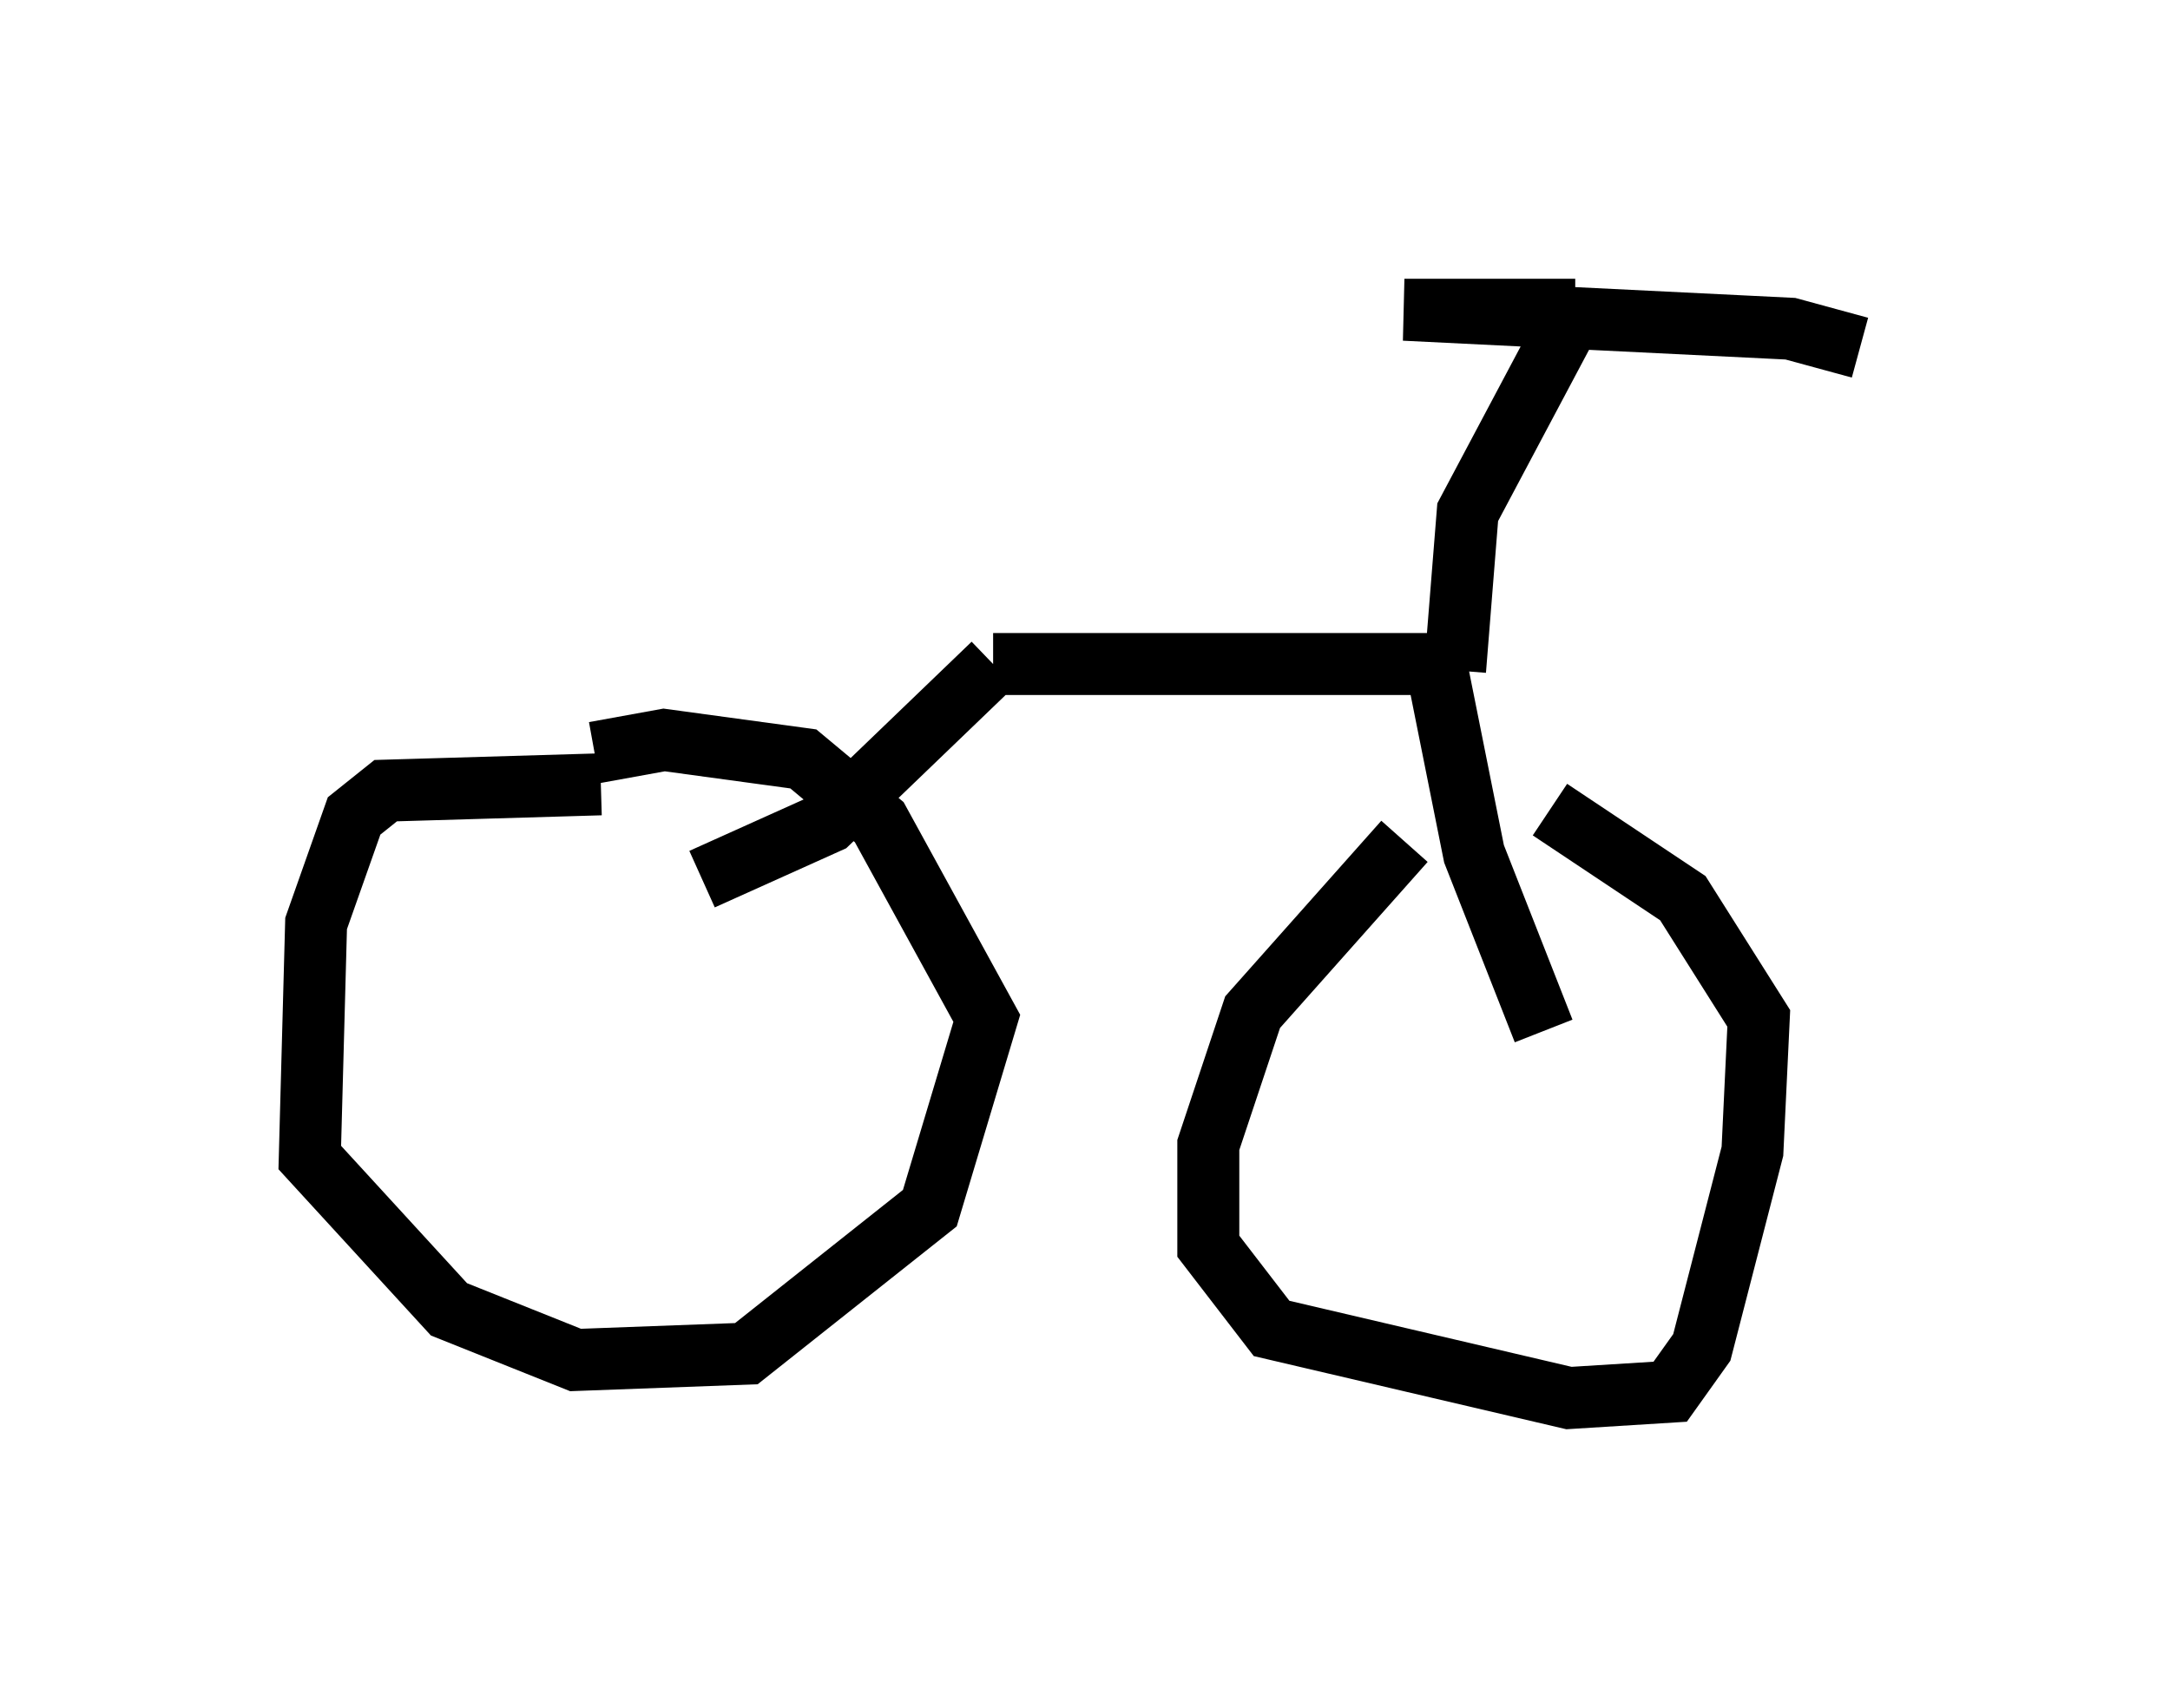 <?xml version="1.0" encoding="utf-8" ?>
<svg baseProfile="full" height="27.559" version="1.1" width="35.011" xmlns="http://www.w3.org/2000/svg" xmlns:ev="http://www.w3.org/2001/xml-events" xmlns:xlink="http://www.w3.org/1999/xlink"><defs /><rect fill="white" height="27.559" width="35.011" x="0" y="0" /><path d="M24.6, 12.963 m-1.94, 0.613 l-2.45, 2.756 -0.715, 2.144 l0.0, 1.633 1.021, 1.327 l4.798, 1.123 1.633, -0.102 l0.51, -0.715 0.817, -3.165 l0.102, -2.144 -1.225, -1.94 l-2.144, -1.429 m-15.313, -0.408 l-3.471, 0.102 -0.51, 0.408 l-0.613, 1.735 -0.102, 3.777 l2.246, 2.45 2.042, 0.817 l2.756, -0.102 2.96, -2.348 l0.919, -3.063 -1.735, -3.165 l-1.225, -1.021 -2.246, -0.306 l-1.123, 0.204 m1.735, 2.042 l2.042, -0.919 2.654, -2.552 m0.0, 0.0 l7.146, 0.0 m0.0, 0.0 l0.613, 3.063 1.123, 2.858 m-1.429, -5.819 l0.204, -2.552 1.735, -3.267 m0.0, 0.0 l-2.756, 0.0 6.227, 0.306 l1.123, 0.306 " fill="none" stroke="black" stroke-width="1" /></svg>